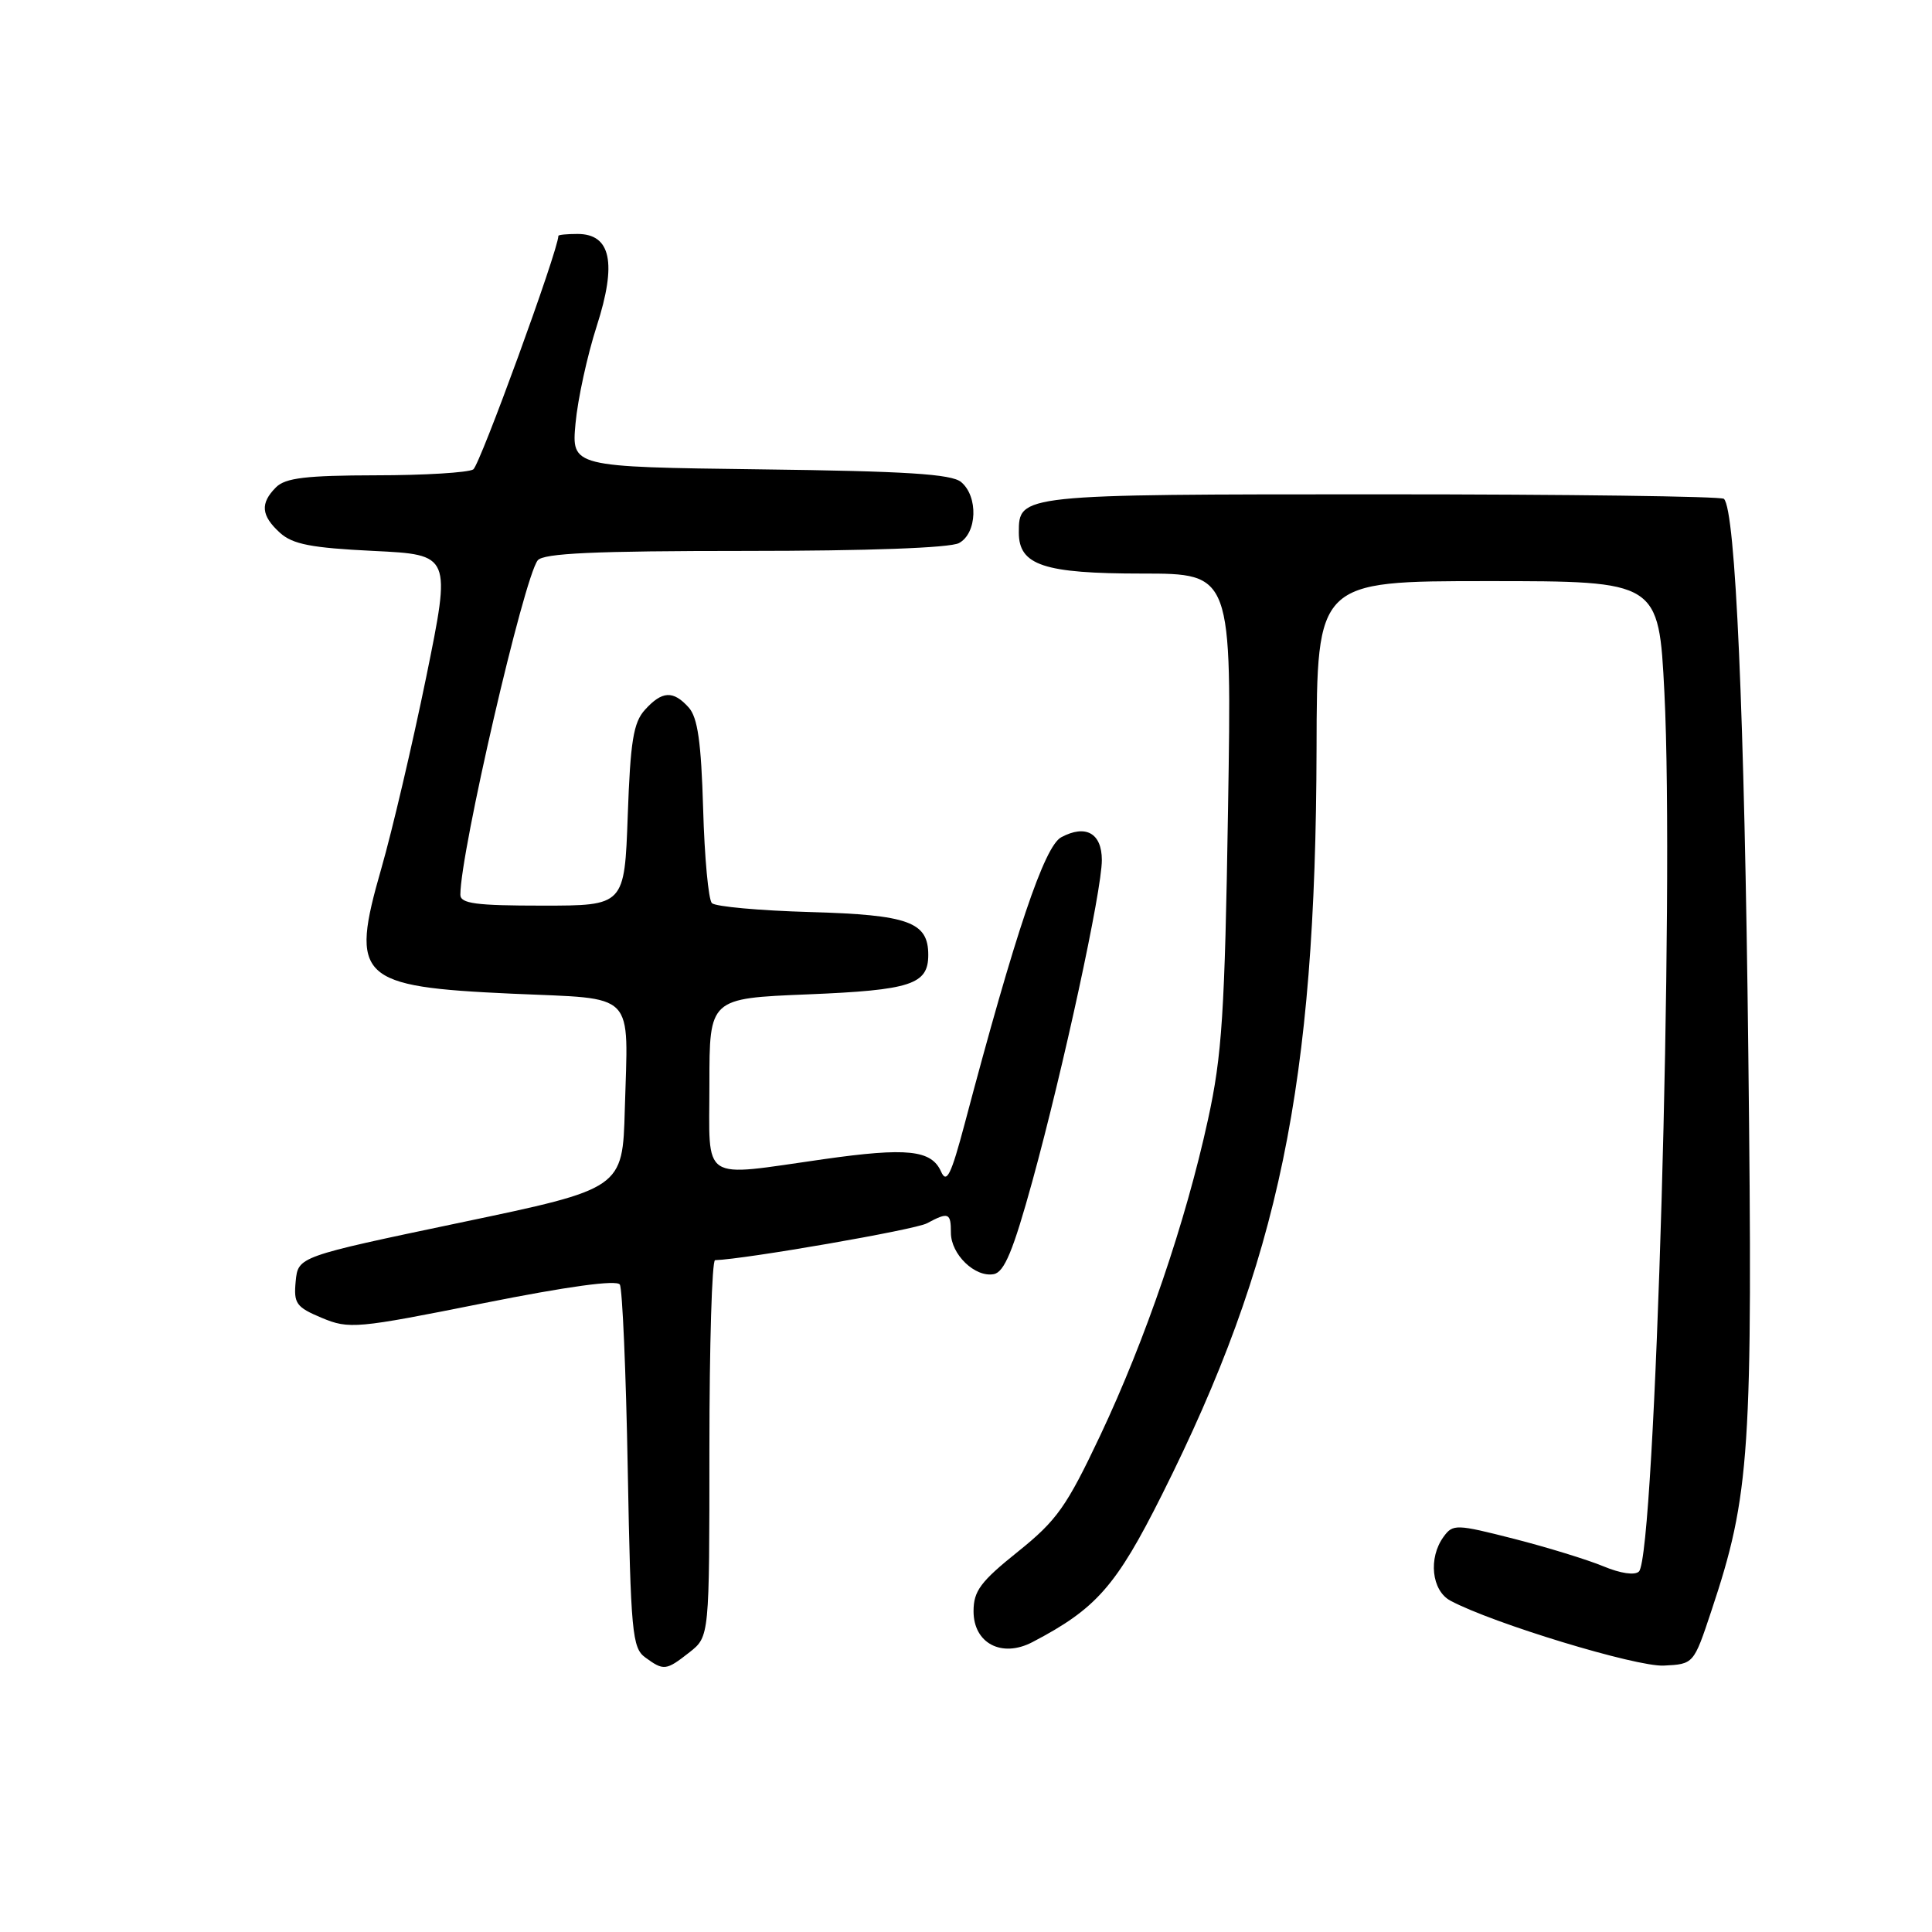 <?xml version="1.0" encoding="UTF-8" standalone="no"?>
<!DOCTYPE svg PUBLIC "-//W3C//DTD SVG 1.1//EN" "http://www.w3.org/Graphics/SVG/1.1/DTD/svg11.dtd" >
<svg xmlns="http://www.w3.org/2000/svg" xmlns:xlink="http://www.w3.org/1999/xlink" version="1.1" viewBox="0 0 256 256">
 <g >
 <path fill="currentColor"
d=" M 91.37 218.93 C 94.00 216.85 94.00 216.85 94.00 191.93 C 94.00 178.22 94.34 166.99 94.75 166.98 C 98.74 166.85 121.23 162.95 122.81 162.10 C 125.69 160.56 126.00 160.69 126.00 163.35 C 126.00 166.21 129.20 169.30 131.68 168.83 C 133.08 168.56 134.25 165.74 136.80 156.49 C 140.90 141.56 146.00 118.02 146.00 113.97 C 146.00 110.40 143.87 109.20 140.62 110.94 C 138.39 112.13 134.55 123.51 127.83 148.89 C 126.01 155.73 125.43 156.90 124.69 155.23 C 123.41 152.37 120.19 152.03 109.13 153.60 C 92.62 155.94 94.00 156.85 94.00 143.64 C 94.00 132.29 94.00 132.29 107.01 131.76 C 120.71 131.20 123.00 130.45 123.00 126.53 C 123.00 122.16 120.40 121.22 107.33 120.85 C 100.64 120.66 94.79 120.13 94.33 119.67 C 93.87 119.21 93.35 113.59 93.17 107.17 C 92.91 98.33 92.45 95.08 91.26 93.75 C 89.21 91.46 87.73 91.54 85.46 94.05 C 83.93 95.73 83.53 98.21 83.18 108.05 C 82.75 120.00 82.75 120.00 71.88 120.00 C 63.04 120.00 61.00 119.73 61.00 118.55 C 61.00 112.90 69.41 76.58 71.25 74.25 C 72.00 73.31 78.73 73.00 98.69 73.00 C 115.00 73.00 125.87 72.60 127.07 71.96 C 129.48 70.67 129.65 65.79 127.35 63.87 C 126.07 62.81 120.06 62.43 100.72 62.19 C 75.73 61.87 75.73 61.87 76.26 56.10 C 76.55 52.92 77.81 47.12 79.07 43.21 C 81.76 34.85 80.96 31.00 76.52 31.00 C 75.13 31.00 74.00 31.11 73.99 31.25 C 73.94 33.24 63.58 61.65 62.71 62.20 C 62.04 62.62 56.24 62.98 49.82 62.98 C 40.55 63.00 37.82 63.32 36.57 64.57 C 34.45 66.69 34.59 68.32 37.10 70.60 C 38.78 72.12 41.24 72.60 49.49 73.00 C 59.78 73.50 59.78 73.50 56.47 89.74 C 54.64 98.67 51.97 110.06 50.53 115.07 C 46.34 129.65 47.48 130.74 67.86 131.67 C 84.50 132.42 83.23 131.12 82.79 147.00 C 82.50 157.50 82.50 157.50 61.00 162.00 C 39.50 166.51 39.50 166.51 39.18 169.78 C 38.90 172.73 39.24 173.20 42.65 174.63 C 46.25 176.13 47.22 176.05 63.96 172.70 C 75.22 170.45 81.72 169.56 82.13 170.21 C 82.47 170.76 82.95 181.80 83.18 194.73 C 83.58 216.33 83.77 218.36 85.50 219.62 C 87.95 221.41 88.25 221.38 91.37 218.93 Z  M 226.75 213.50 C 231.91 198.02 232.27 192.60 231.66 139.50 C 231.15 94.60 229.97 67.63 228.43 66.10 C 228.10 65.77 207.69 65.50 183.07 65.50 C 134.99 65.50 135.00 65.50 135.00 70.57 C 135.00 74.90 138.31 76.00 151.34 76.00 C 163.23 76.00 163.23 76.00 162.72 107.25 C 162.29 134.28 161.93 139.83 160.06 148.37 C 157.10 161.94 151.80 177.47 145.79 190.20 C 141.32 199.65 140.05 201.45 134.87 205.61 C 129.93 209.57 129.00 210.81 129.00 213.50 C 129.00 217.75 132.74 219.71 136.80 217.59 C 145.26 213.17 147.90 210.17 153.96 198.07 C 169.51 167.06 174.34 143.75 174.45 99.25 C 174.50 77.00 174.50 77.00 197.15 77.00 C 219.79 77.00 219.79 77.00 220.54 91.75 C 221.88 118.19 219.33 206.07 217.17 208.23 C 216.63 208.77 214.72 208.49 212.45 207.54 C 210.35 206.67 205.02 205.03 200.61 203.90 C 192.96 201.95 192.52 201.93 191.29 203.62 C 189.23 206.43 189.69 210.76 192.19 212.10 C 197.79 215.10 216.80 220.88 220.46 220.70 C 224.42 220.50 224.42 220.50 226.75 213.50 Z "/>
</g>
</svg>